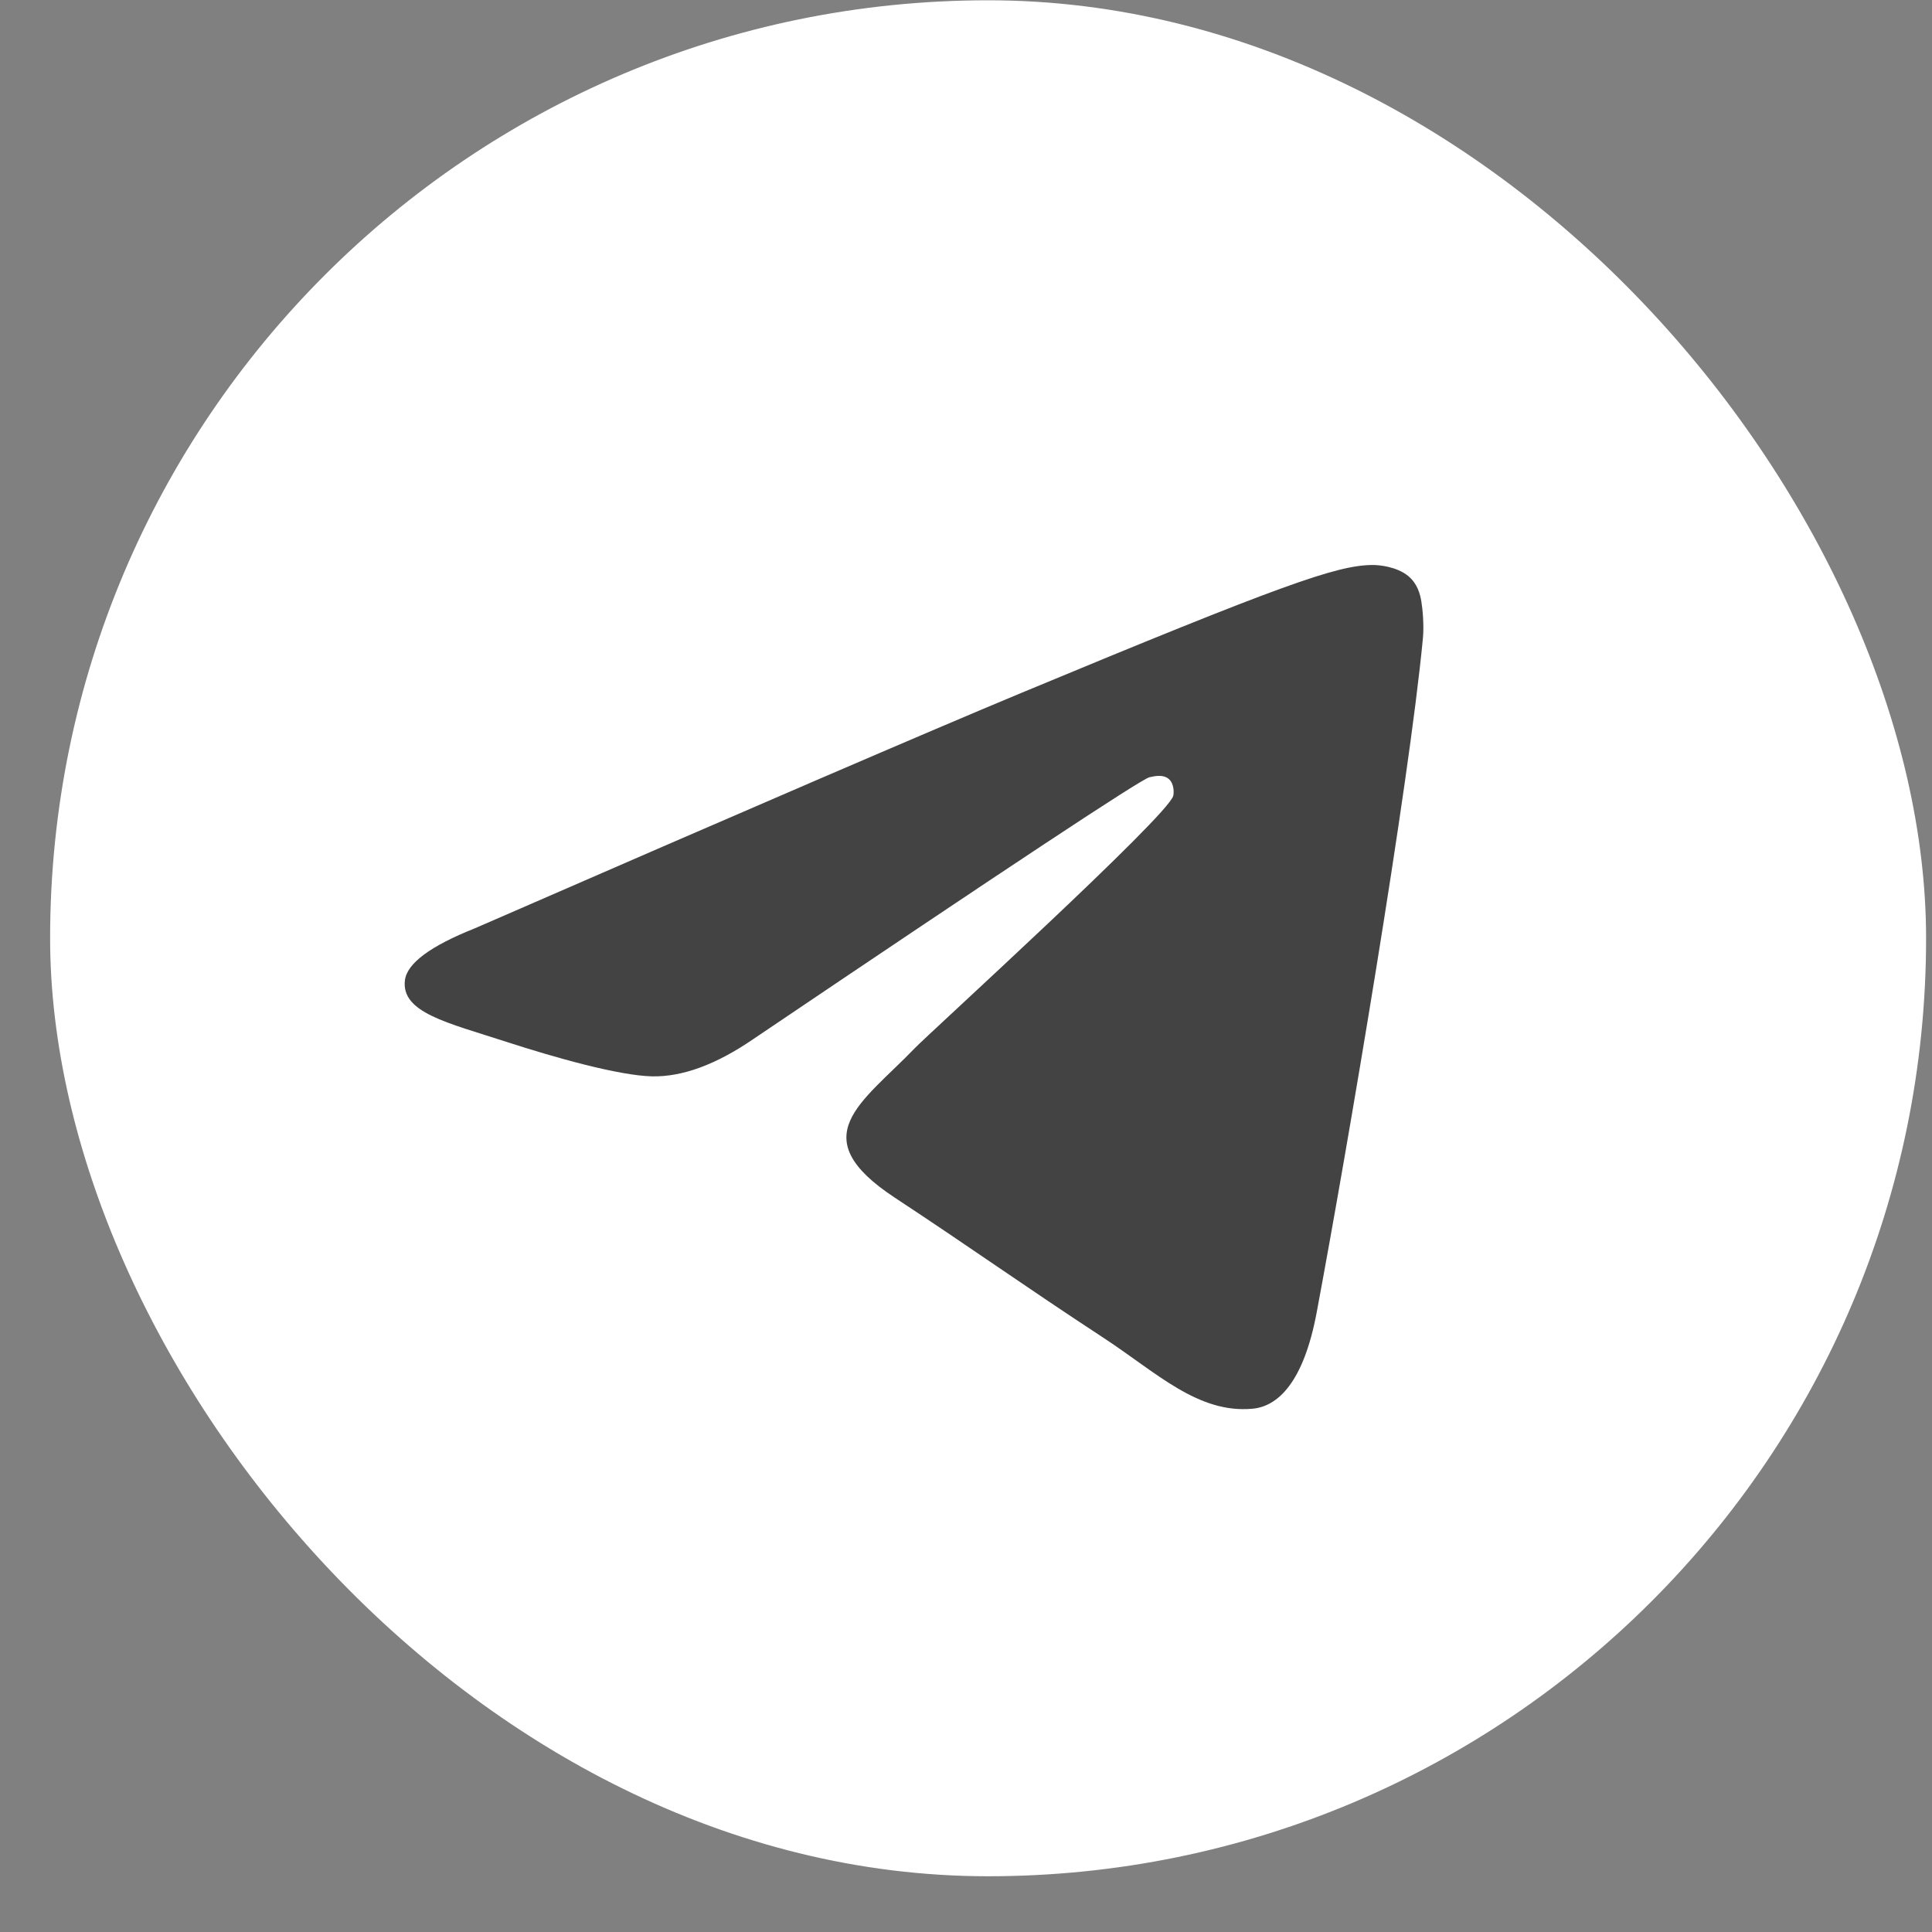 <svg xmlns="http://www.w3.org/2000/svg" width="34" height="34" viewBox="0 0 34 34" fill="none">
    <rect x="0" y="0" width="34" height="34" fill="#808080" stroke="none"/>
    <rect x="0.882" y="0.005" width="33.014" height="33.014" rx="16.507" fill="white"/>
    <path fill-rule="evenodd" clip-rule="evenodd" d="M8.354 16.338C13.167 14.241 16.375 12.859 17.981 12.191C22.565 10.285 23.518 9.953 24.139 9.943C24.275 9.94 24.581 9.974 24.779 10.134C24.945 10.27 24.991 10.453 25.013 10.582C25.035 10.71 25.063 11.003 25.041 11.231C24.793 13.841 23.718 20.176 23.171 23.099C22.939 24.336 22.484 24.751 22.043 24.791C21.084 24.88 20.356 24.158 19.428 23.549C17.975 22.597 17.154 22.004 15.744 21.075C14.114 20.001 15.171 19.411 16.099 18.446C16.342 18.193 20.566 14.352 20.648 14.003C20.658 13.96 20.668 13.797 20.571 13.711C20.474 13.626 20.332 13.655 20.229 13.678C20.084 13.711 17.763 15.245 13.266 18.28C12.608 18.733 12.011 18.953 11.476 18.942C10.887 18.929 9.753 18.608 8.91 18.334C7.876 17.998 7.055 17.821 7.126 17.25C7.164 16.953 7.573 16.649 8.354 16.338Z" fill="#434343"/>
</svg>
